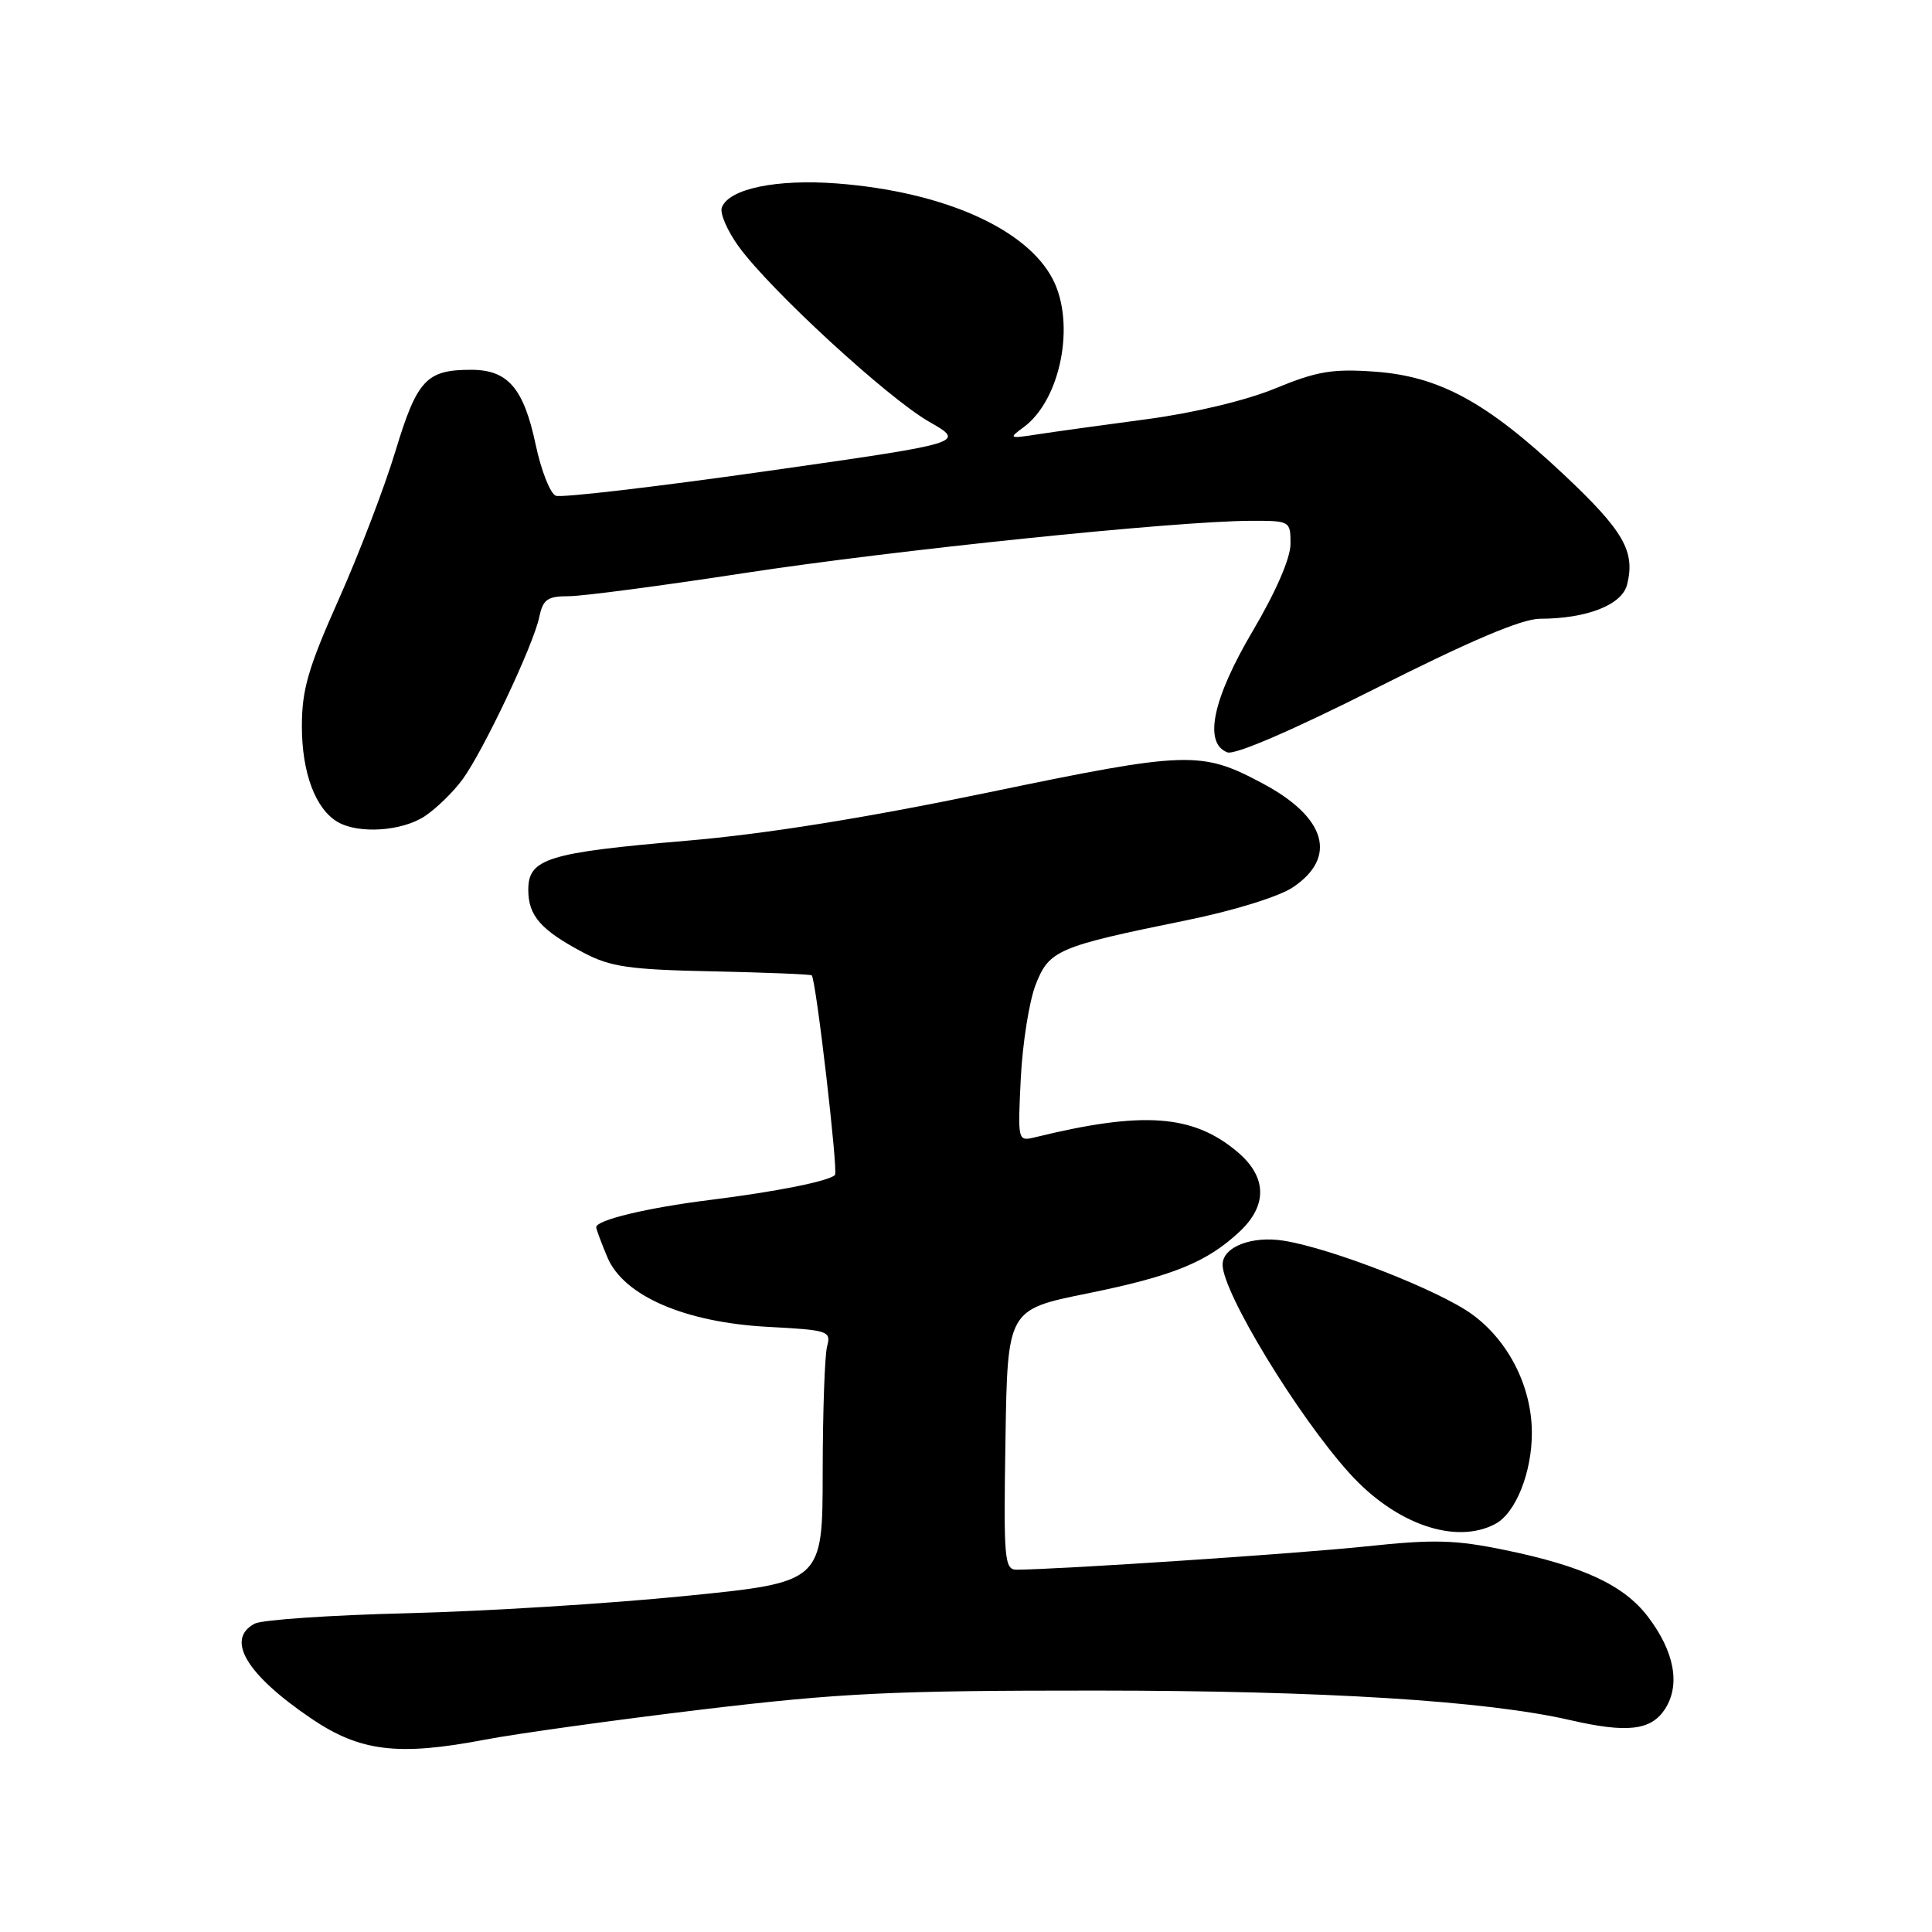 <?xml version="1.0" encoding="UTF-8" standalone="no"?>
<!DOCTYPE svg PUBLIC "-//W3C//DTD SVG 1.1//EN" "http://www.w3.org/Graphics/SVG/1.1/DTD/svg11.dtd" >
<svg xmlns="http://www.w3.org/2000/svg" xmlns:xlink="http://www.w3.org/1999/xlink" version="1.1" viewBox="0 0 256 256">
 <g >
 <path fill="currentColor"
d=" M 64.23 230.52 C 68.48 229.71 81.44 227.91 93.02 226.52 C 111.35 224.33 118.13 224.00 145.29 224.01 C 175.40 224.02 196.93 225.36 208.04 227.92 C 215.60 229.66 218.75 229.30 220.60 226.49 C 222.70 223.28 221.89 218.85 218.35 214.21 C 215.17 210.04 209.79 207.53 199.43 205.39 C 192.85 204.03 190.00 203.95 181.07 204.90 C 172.13 205.85 140.44 207.96 134.73 207.99 C 133.09 208.00 132.97 206.71 133.23 190.77 C 133.50 173.53 133.50 173.53 144.07 171.39 C 155.42 169.08 159.91 167.26 164.25 163.20 C 167.99 159.70 167.88 155.92 163.95 152.62 C 158.08 147.67 151.46 147.19 137.17 150.69 C 134.85 151.25 134.85 151.23 135.26 142.88 C 135.49 138.27 136.37 132.70 137.22 130.50 C 139.02 125.89 140.07 125.43 157.32 121.92 C 163.53 120.65 169.49 118.80 171.32 117.57 C 177.25 113.59 175.73 108.32 167.38 103.85 C 159.15 99.45 157.46 99.50 130.88 105.02 C 114.60 108.40 101.35 110.52 91.00 111.40 C 72.57 112.97 70.00 113.77 70.00 117.90 C 70.00 121.36 71.67 123.25 77.35 126.25 C 80.89 128.12 83.40 128.48 94.41 128.71 C 101.51 128.86 107.43 129.10 107.56 129.24 C 108.13 129.82 111.08 155.25 110.64 155.69 C 109.81 156.52 102.83 157.91 94.00 159.01 C 85.81 160.03 79.00 161.66 79.00 162.61 C 79.00 162.86 79.66 164.64 80.47 166.57 C 82.61 171.71 90.76 175.24 101.83 175.82 C 109.74 176.24 110.14 176.37 109.60 178.38 C 109.28 179.55 109.02 187.06 109.01 195.08 C 109.00 209.66 109.00 209.66 90.75 211.48 C 80.71 212.49 64.17 213.51 54.00 213.76 C 43.83 214.01 34.71 214.63 33.75 215.14 C 29.85 217.21 32.63 221.87 41.24 227.71 C 47.70 232.10 52.76 232.71 64.23 230.52 Z  M 198.15 201.92 C 200.85 200.48 203.01 195.05 202.98 189.78 C 202.95 183.70 199.87 177.64 195.04 174.14 C 190.65 170.96 176.44 165.41 170.10 164.40 C 165.85 163.72 162.00 165.23 162.00 167.57 C 162.00 171.26 171.95 187.62 178.82 195.22 C 184.91 201.97 192.89 204.73 198.15 201.92 Z  M 56.27 108.16 C 57.79 107.16 60.04 104.97 61.27 103.30 C 64.03 99.54 70.69 85.47 71.46 81.75 C 71.95 79.42 72.54 79.00 75.36 79.00 C 77.19 79.00 87.64 77.62 98.59 75.94 C 118.44 72.90 155.78 69.04 165.75 69.01 C 170.94 69.00 171.00 69.03 171.00 72.07 C 171.00 73.95 169.07 78.40 166.00 83.60 C 160.67 92.62 159.45 98.47 162.63 99.69 C 163.62 100.07 171.27 96.77 182.40 91.16 C 194.85 84.88 201.65 82.00 204.03 81.99 C 210.26 81.98 214.92 80.16 215.60 77.46 C 216.71 73.05 215.14 70.34 207.19 62.86 C 196.97 53.26 190.70 49.85 182.10 49.24 C 176.55 48.85 174.47 49.20 169.00 51.46 C 165.12 53.06 158.27 54.70 152.00 55.54 C 146.22 56.31 139.70 57.21 137.50 57.55 C 133.70 58.14 133.61 58.09 135.62 56.62 C 140.54 53.02 142.55 42.89 139.50 37.00 C 136.04 30.30 125.00 25.40 110.92 24.31 C 102.91 23.70 96.60 25.00 95.65 27.48 C 95.35 28.24 96.37 30.58 97.89 32.68 C 102.11 38.48 117.61 52.73 123.11 55.88 C 127.99 58.67 127.99 58.67 101.49 62.44 C 86.91 64.51 74.38 65.98 73.65 65.69 C 72.91 65.41 71.71 62.36 70.98 58.92 C 69.39 51.43 67.30 49.00 62.43 49.00 C 56.50 49.00 55.27 50.31 52.40 59.77 C 50.95 64.57 47.56 73.42 44.88 79.43 C 40.84 88.49 40.00 91.37 40.00 96.23 C 40.00 102.40 41.80 107.20 44.75 108.92 C 47.52 110.53 53.25 110.15 56.27 108.16 Z "/>
</g>
</svg>